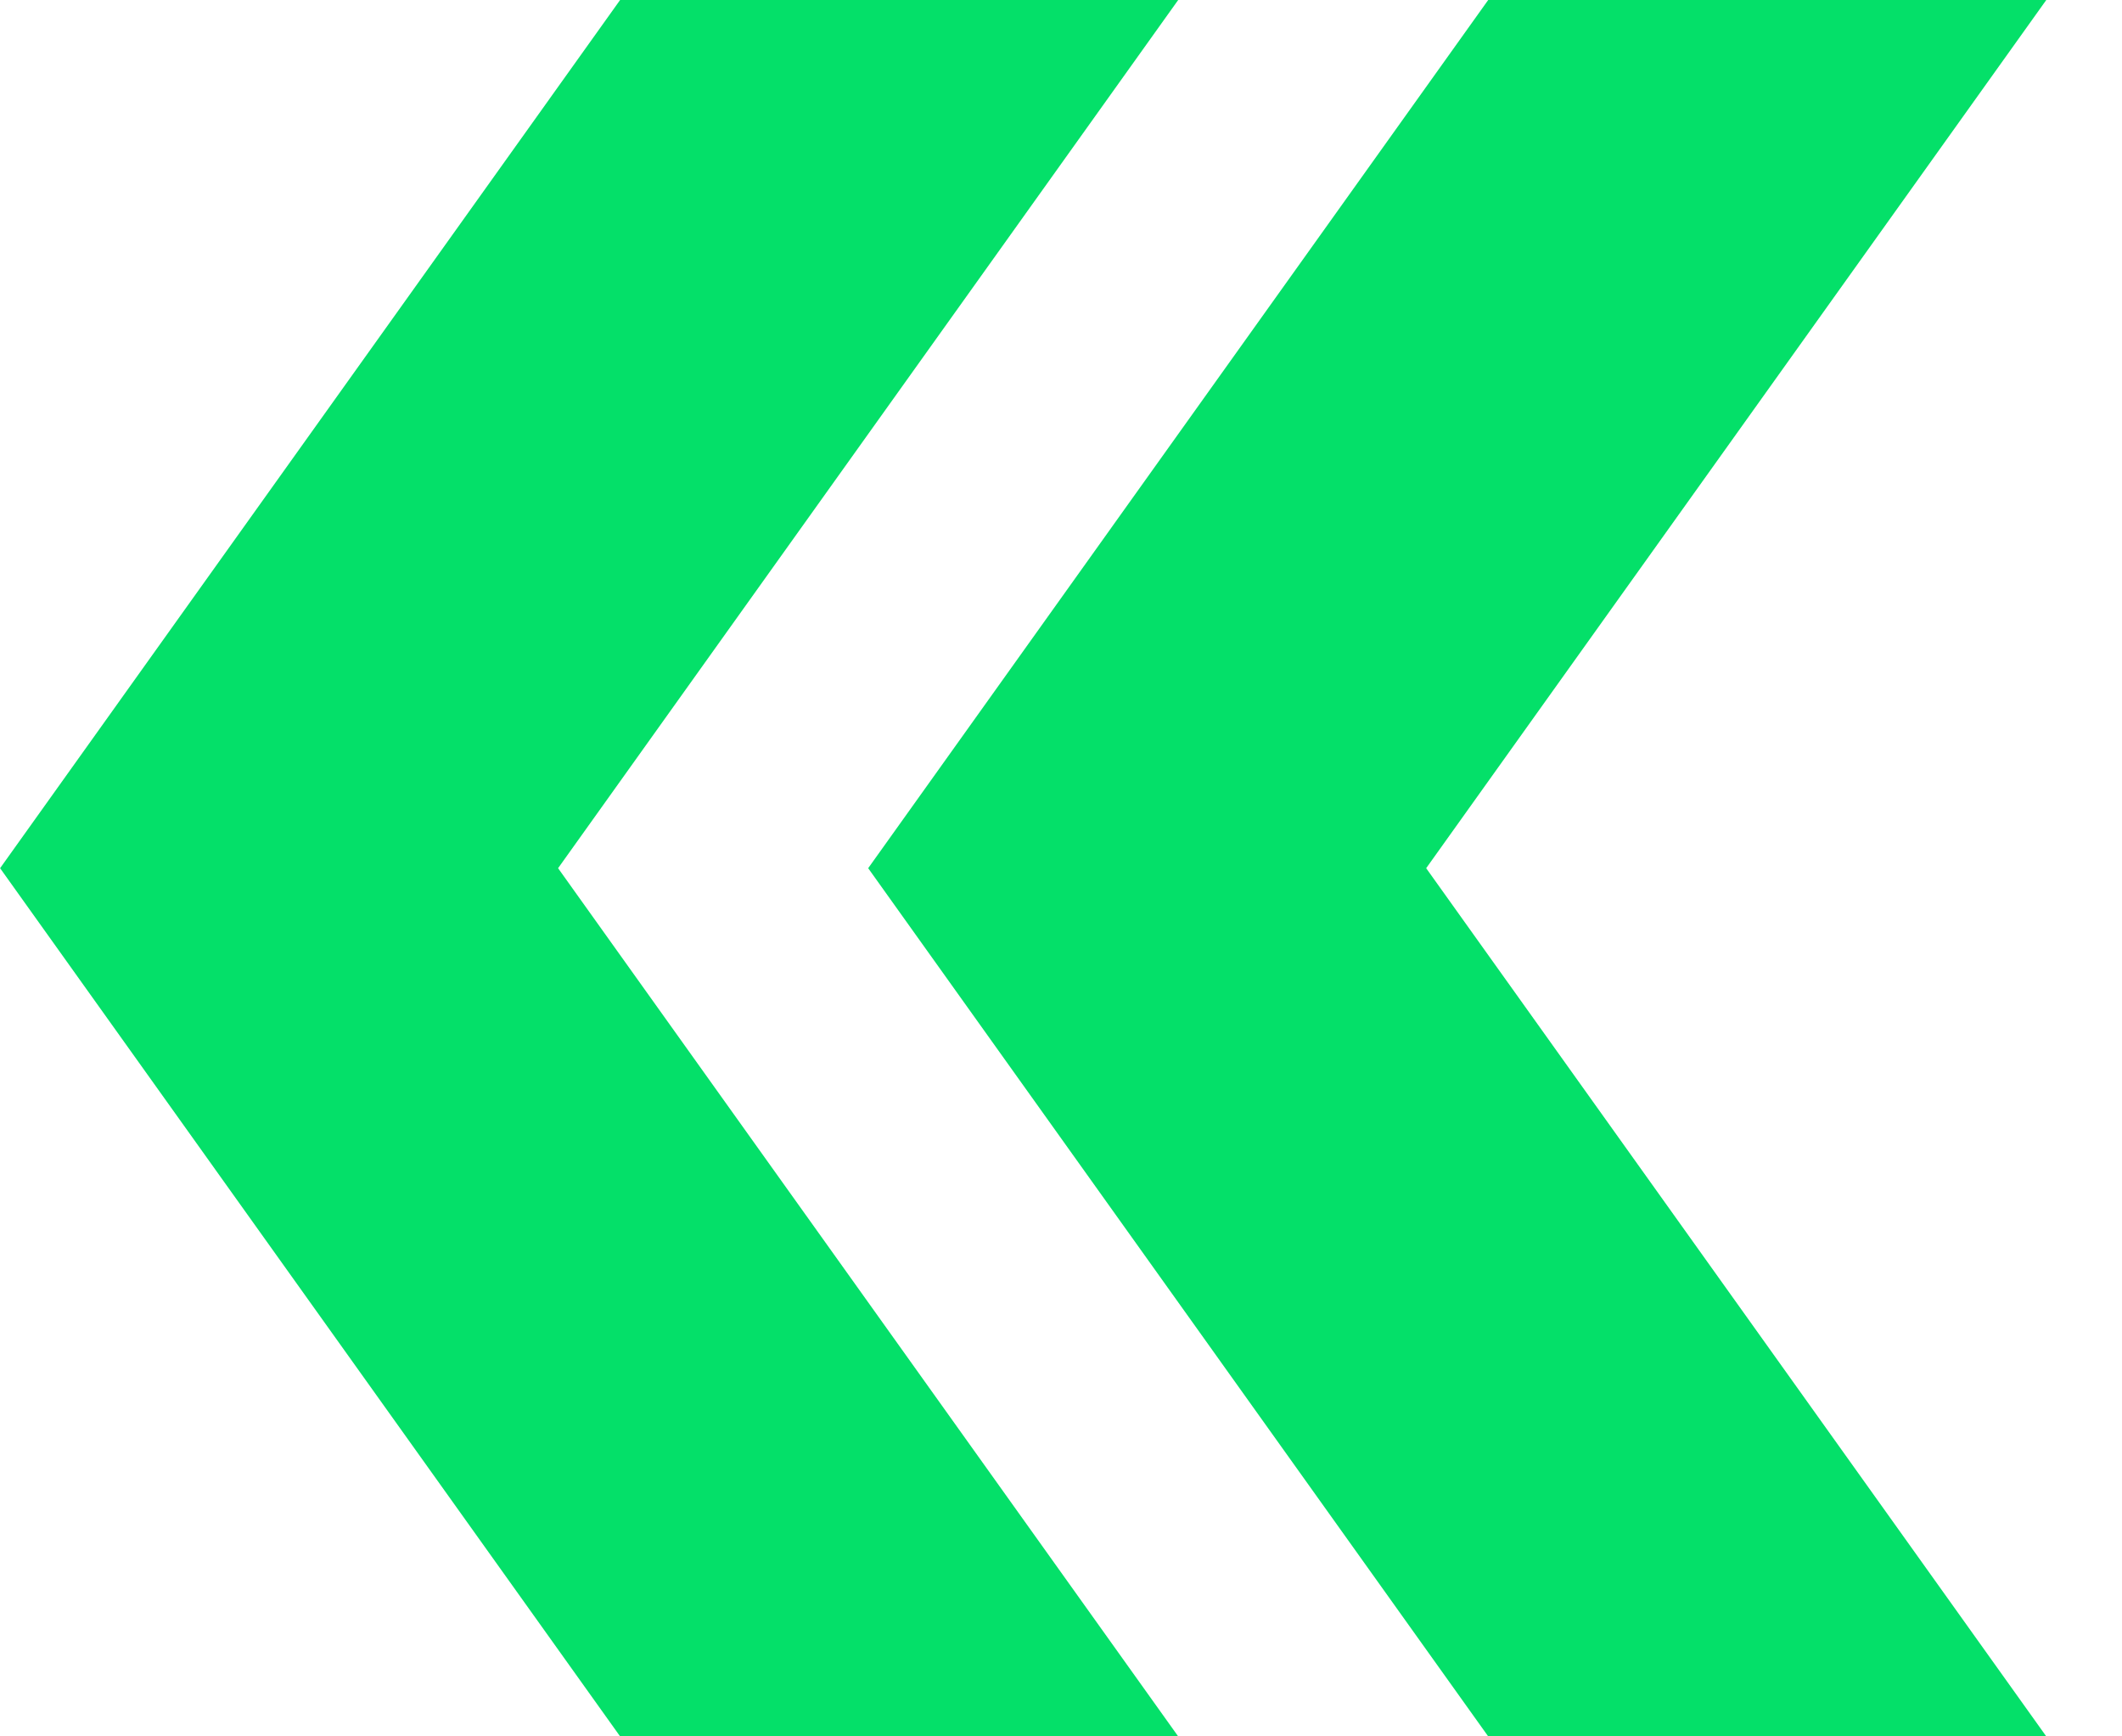 <svg width="22" height="18" viewBox="0 0 22 18" fill="none" xmlns="http://www.w3.org/2000/svg">
<path d="M6.429 18L12.215 18L5.786 9L12.215 -3.24249e-05L6.429 -3.29307e-05L0.001 9L6.429 18Z" fill="#04E069"/>
<path d="M15.429 18L21.215 18L14.786 9L21.215 -3.24249e-05L15.429 -3.29307e-05L9.001 9L15.429 18Z" fill="#04E069"/>
</svg>
